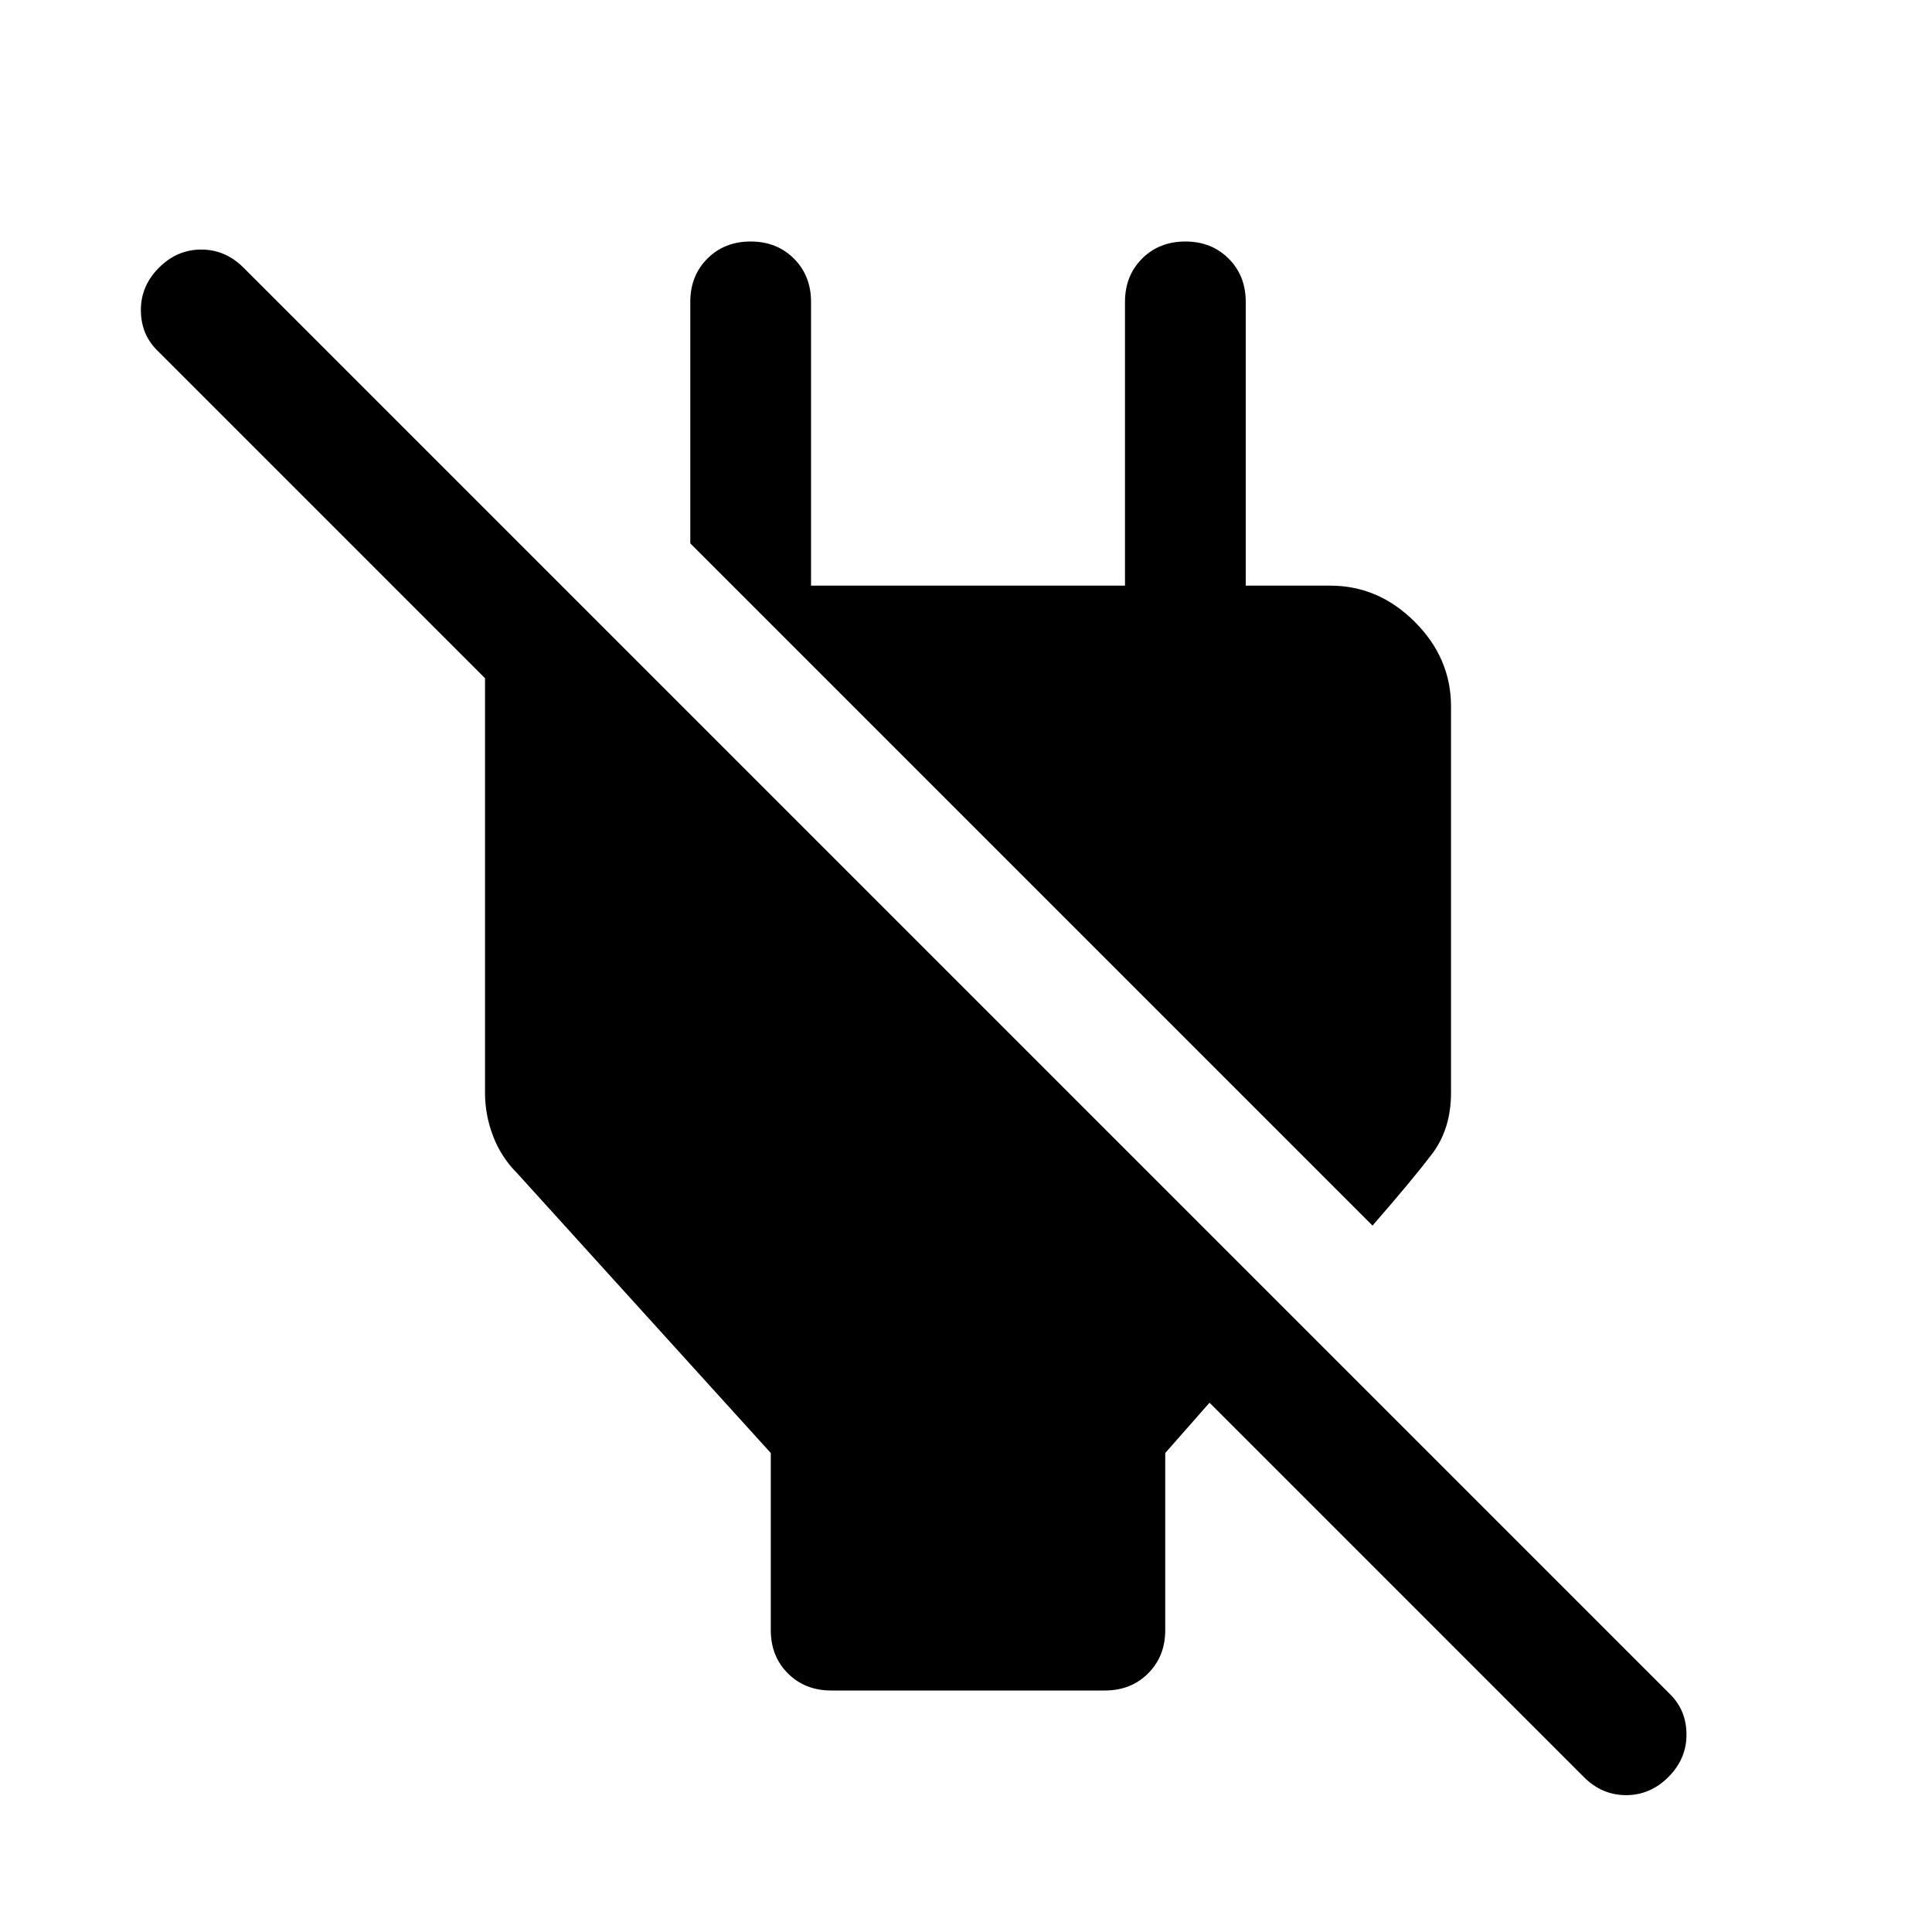 <svg xmlns="http://www.w3.org/2000/svg" height="48" width="48"><path d="M39.35 44.15 30.05 34.85 28.95 36.1V40.5Q28.95 41.15 28.525 41.575Q28.1 42 27.45 42H20.65Q20 42 19.575 41.575Q19.15 41.15 19.15 40.5V36.1L12.85 29.15Q12.45 28.75 12.25 28.225Q12.05 27.7 12.05 27.15V16.85Q12.05 16.85 12.05 16.85Q12.05 16.85 12.05 16.85L3.9 8.7Q3.5 8.3 3.5 7.7Q3.5 7.1 3.95 6.65Q4.4 6.2 5 6.2Q5.6 6.2 6.05 6.65L41.5 42.1Q41.9 42.5 41.9 43.1Q41.9 43.7 41.45 44.15Q41 44.6 40.4 44.6Q39.8 44.6 39.35 44.15ZM34.1 30.45 17.15 13.5V7.5Q17.15 6.85 17.575 6.425Q18 6 18.65 6Q19.3 6 19.725 6.425Q20.15 6.85 20.15 7.5V14.55H27.95V7.5Q27.95 6.85 28.375 6.425Q28.8 6 29.45 6Q30.1 6 30.525 6.425Q30.95 6.85 30.95 7.5V14.55H33.05Q34.25 14.55 35.15 15.45Q36.05 16.35 36.05 17.55V27.15Q36.05 28.05 35.575 28.675Q35.1 29.3 34.1 30.45Z"/></svg>